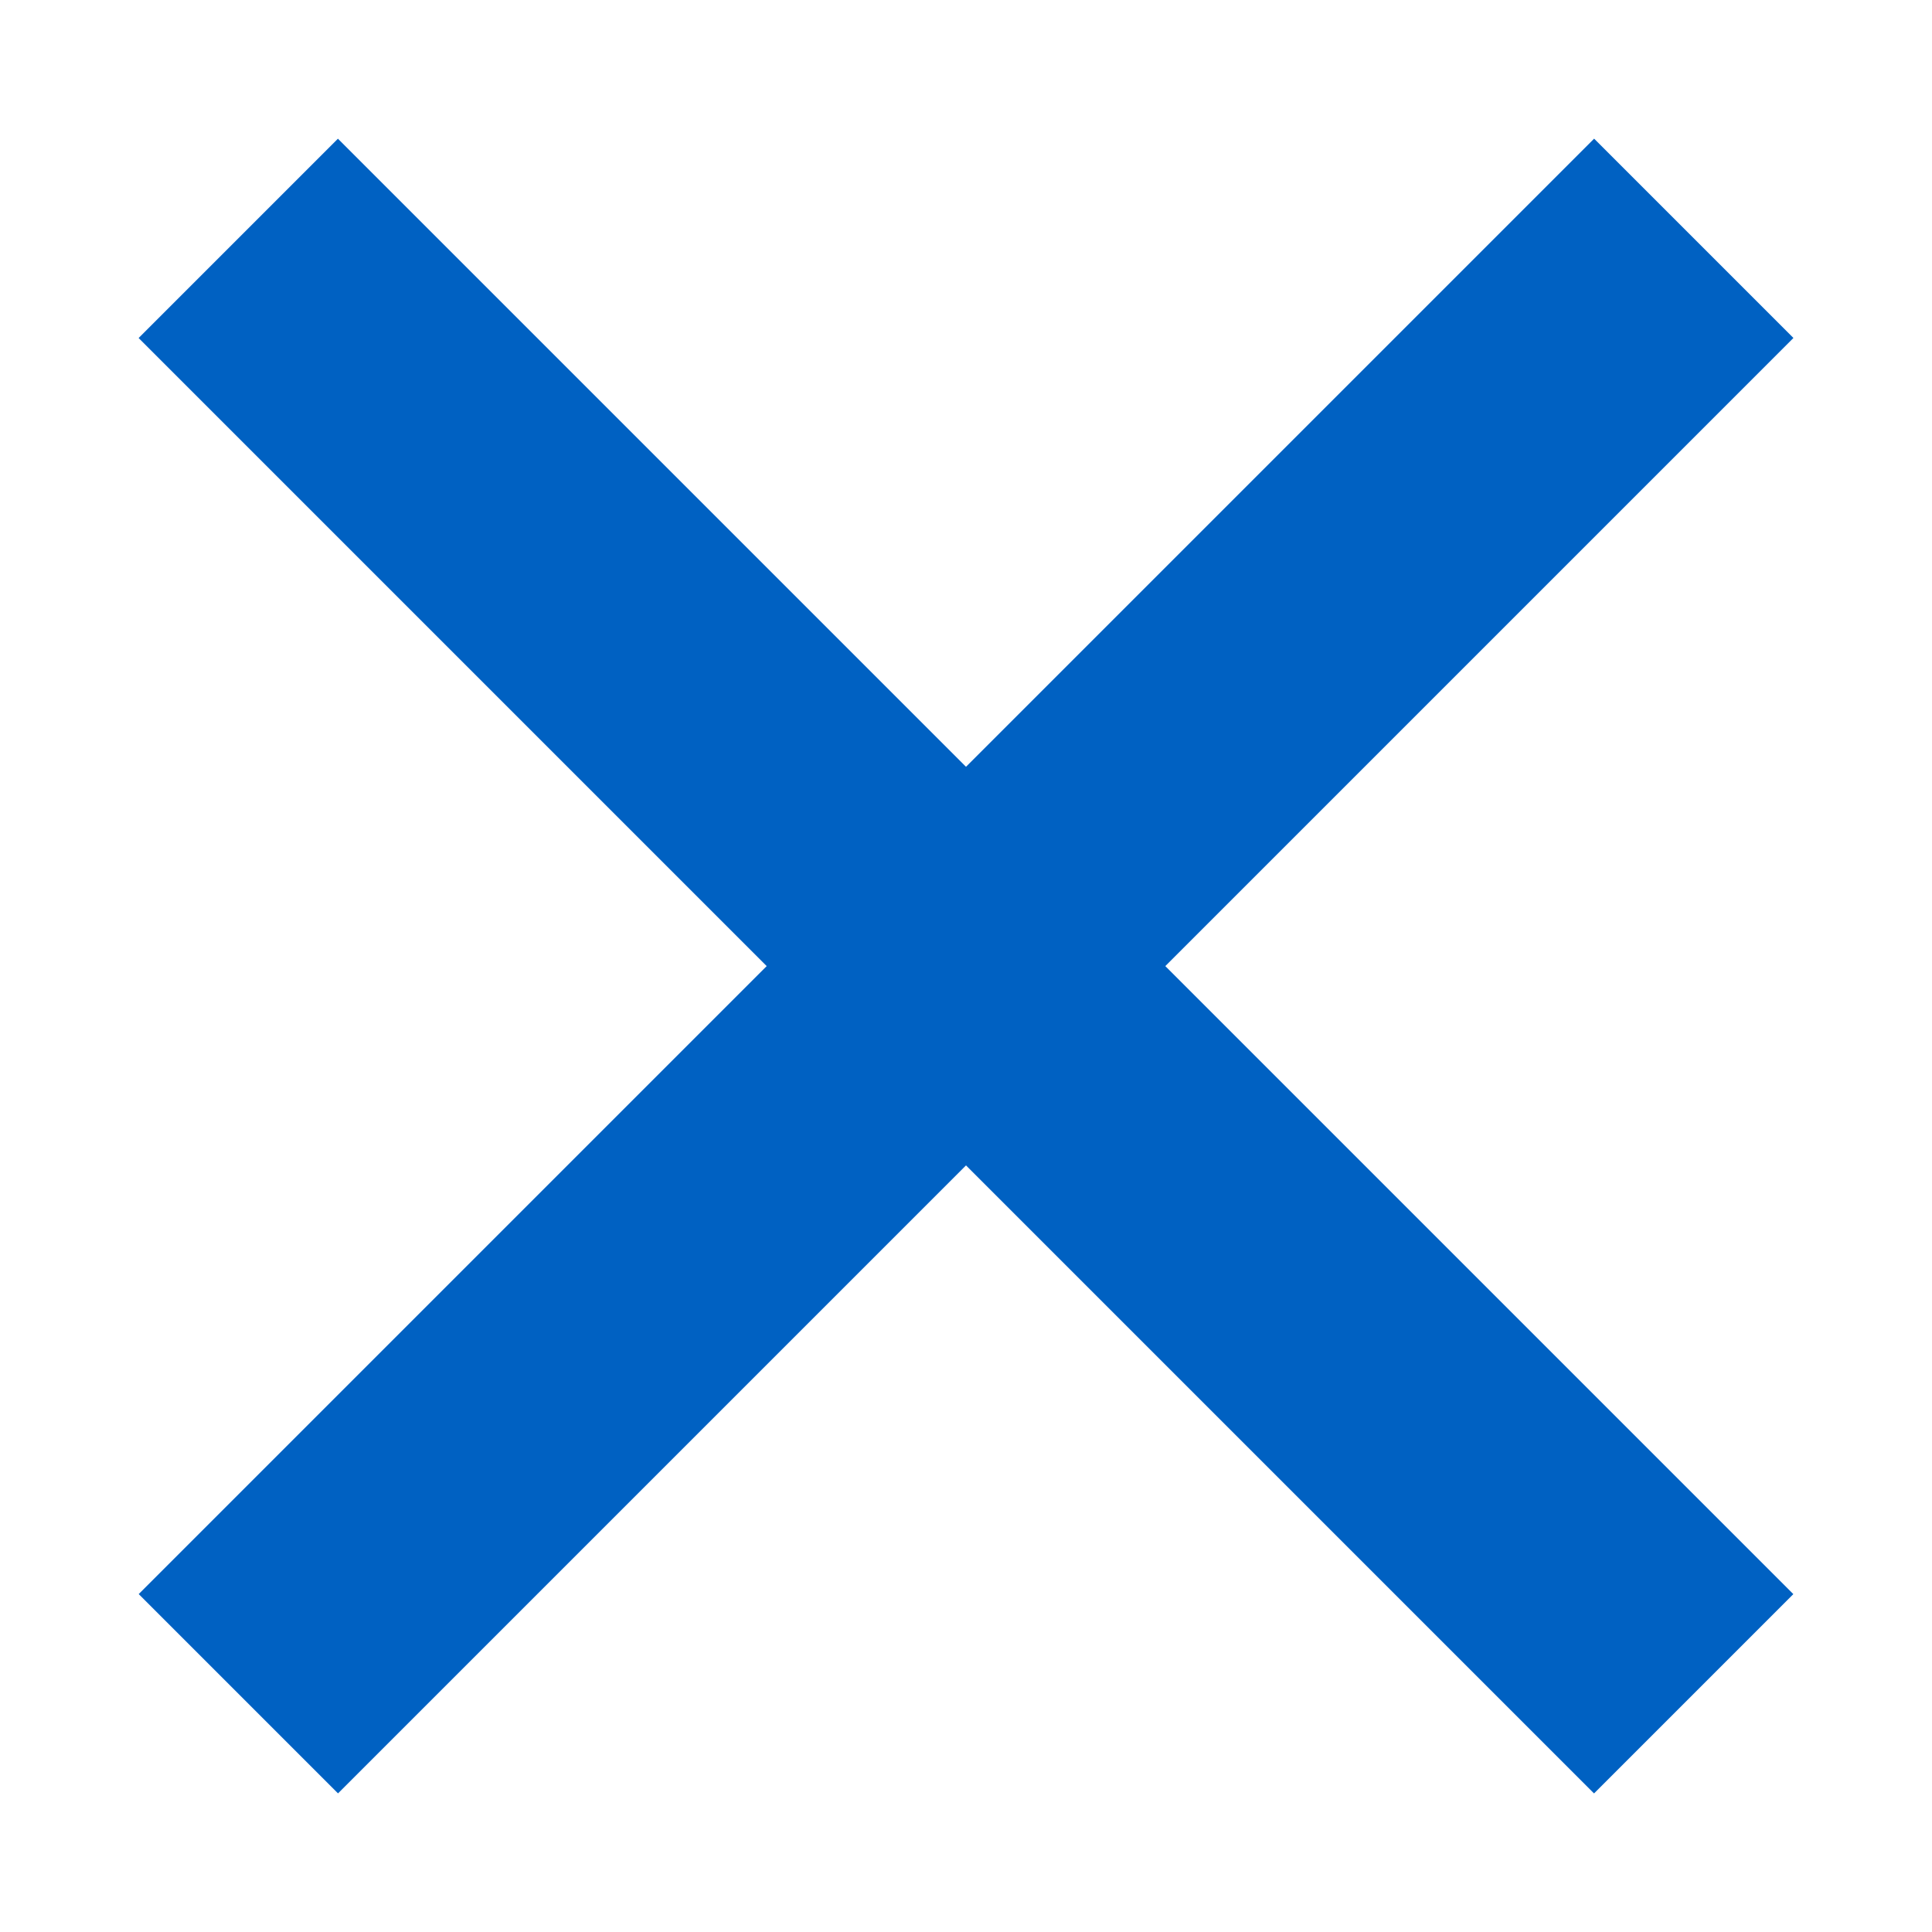 <svg id="eb8OSBCf3RY1" xmlns="http://www.w3.org/2000/svg" xmlns:xlink="http://www.w3.org/1999/xlink" viewBox="0 0 480 480" shape-rendering="geometricPrecision" text-rendering="geometricPrecision"><rect id="eb8OSBCf3RY2" width="260.138" height="53.361" rx="0" ry="0" transform="matrix(1.39 -1.39 0.928 0.928 34.461 396.042)" fill="rgb(0,97,194)" stroke="none" stroke-width="0"/><rect id="eb8OSBCf3RY3" width="260.138" height="53.361" rx="0" ry="0" transform="matrix(1.39 1.39 -0.928 0.928 83.958 34.461)" fill="rgb(0,97,194)" stroke="none" stroke-width="0"/></svg>
